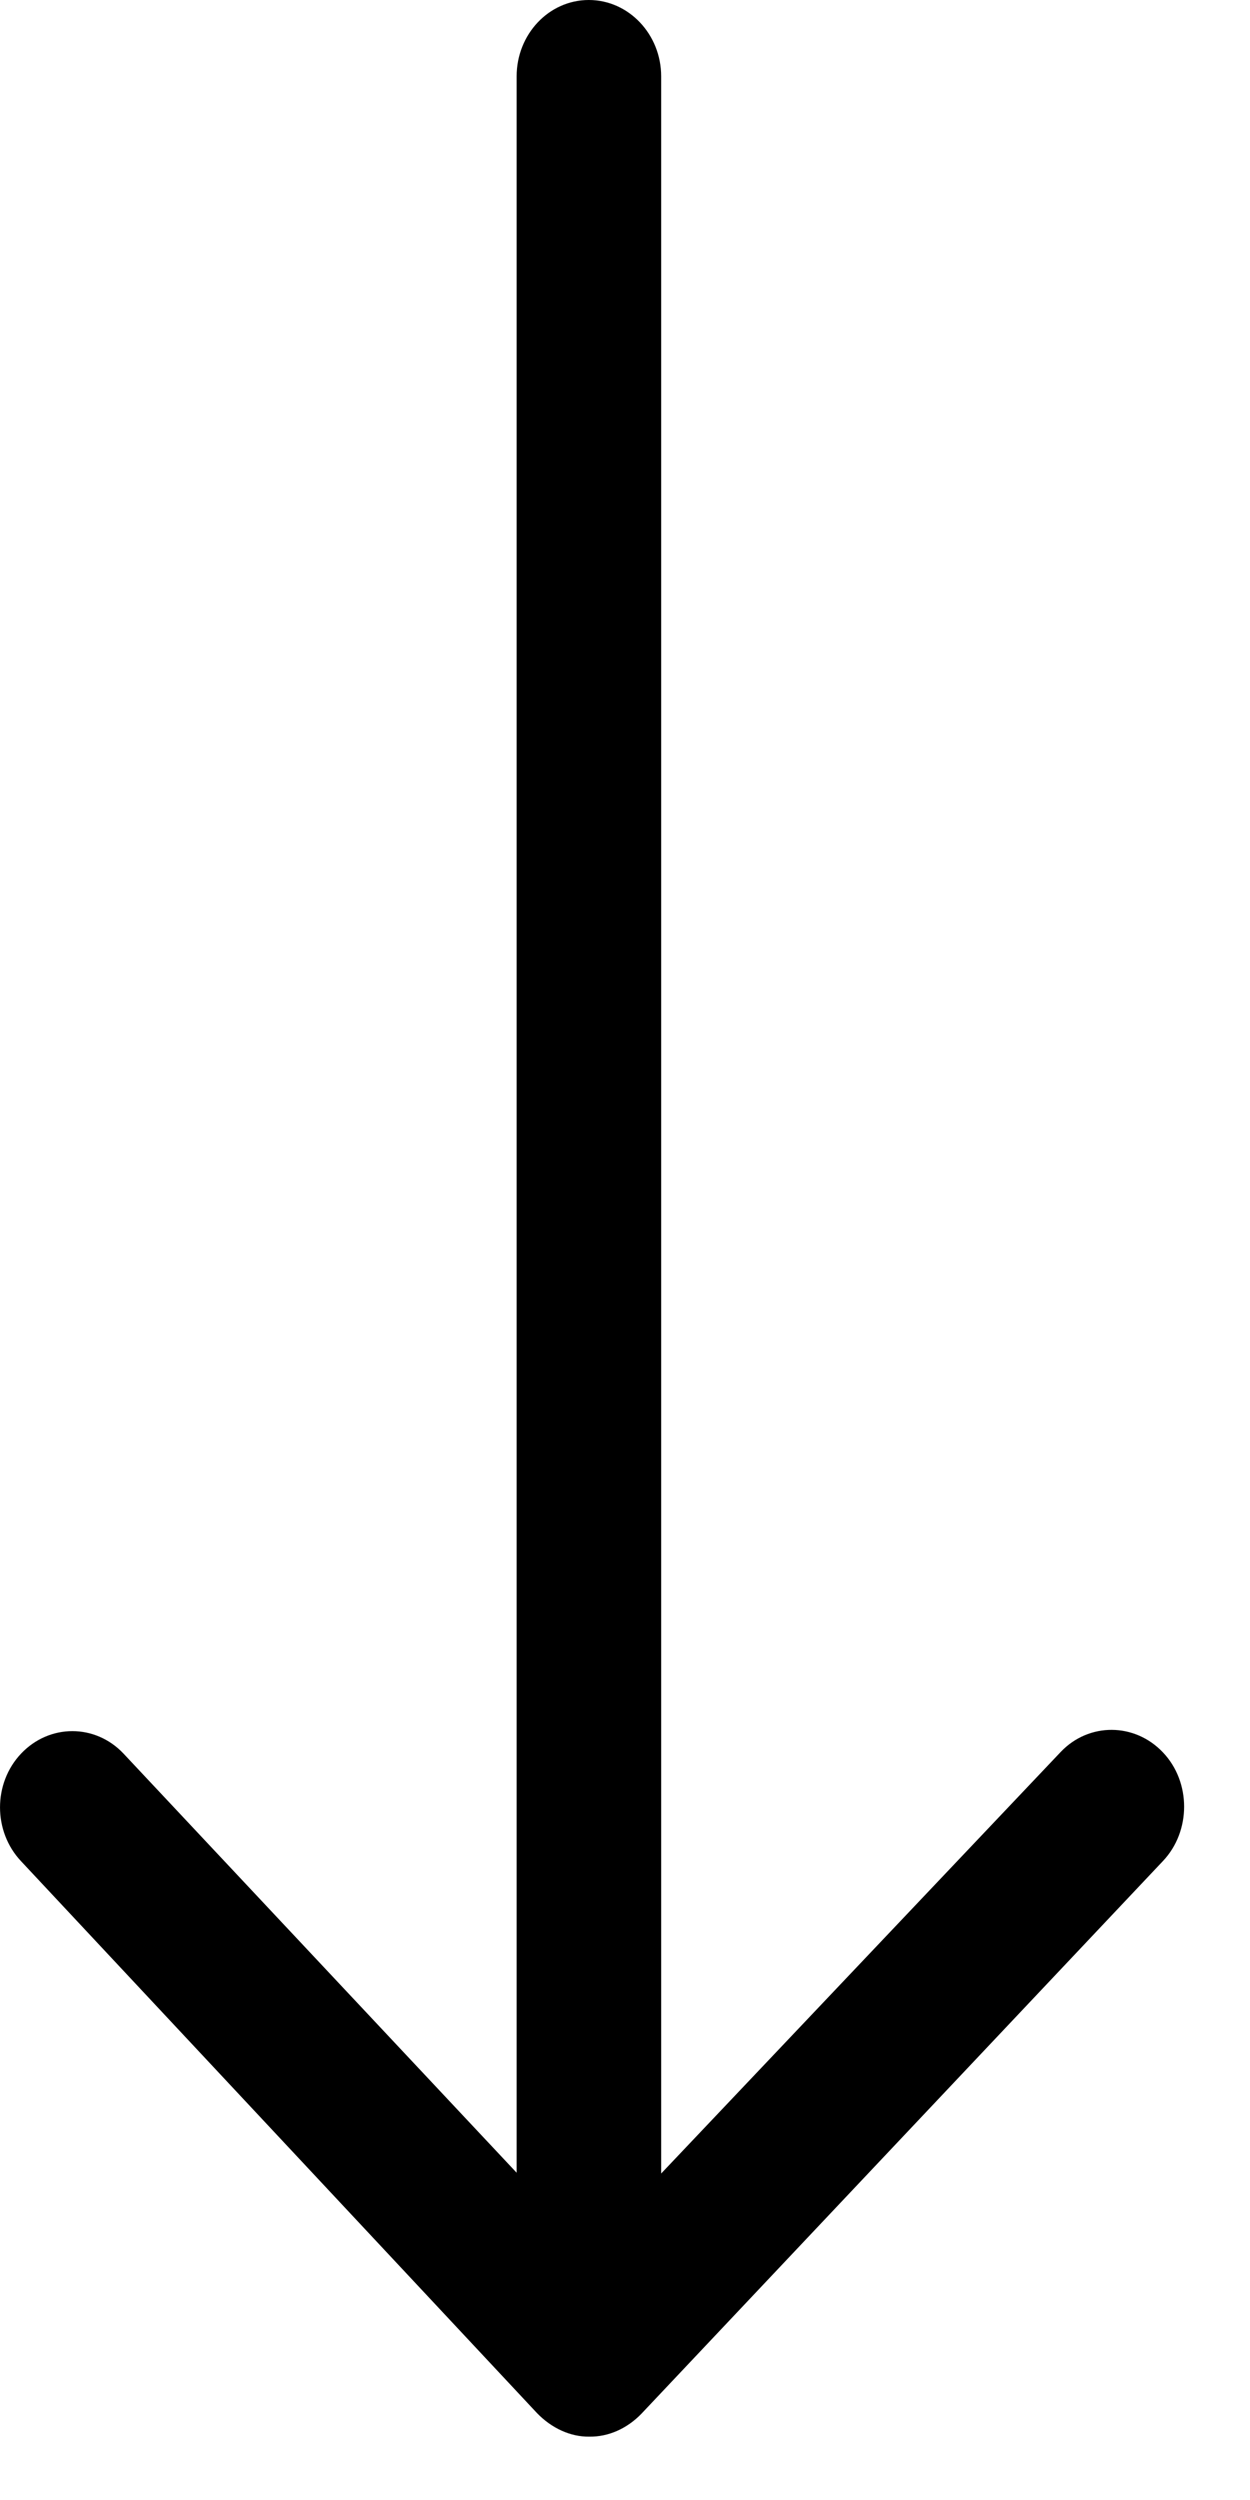 <!-- Generated by IcoMoon.io -->
<svg version="1.1" xmlns="http://www.w3.org/2000/svg" width="16" height="32" viewBox="0 0 16 32">
<title>sort-desc</title>
<path d="M13.577 22.425l-5.114 5.396v-26.844c0-0.538-0.416-0.977-0.926-0.977-0.512 0-0.924 0.439-0.924 0.977v26.834l-5.033-5.366c-0.361-0.382-0.946-0.382-1.309 0-0.361 0.38-0.361 0.998 0 1.38l6.602 7.062c0.186 0.193 0.429 0.306 0.67 0.302 0.241 0.004 0.482-0.101 0.668-0.294l6.675-7.074c0.361-0.382 0.361-1.010 0-1.39-0.361-0.382-0.948-0.386-1.309-0.006z"></path>
</svg>
